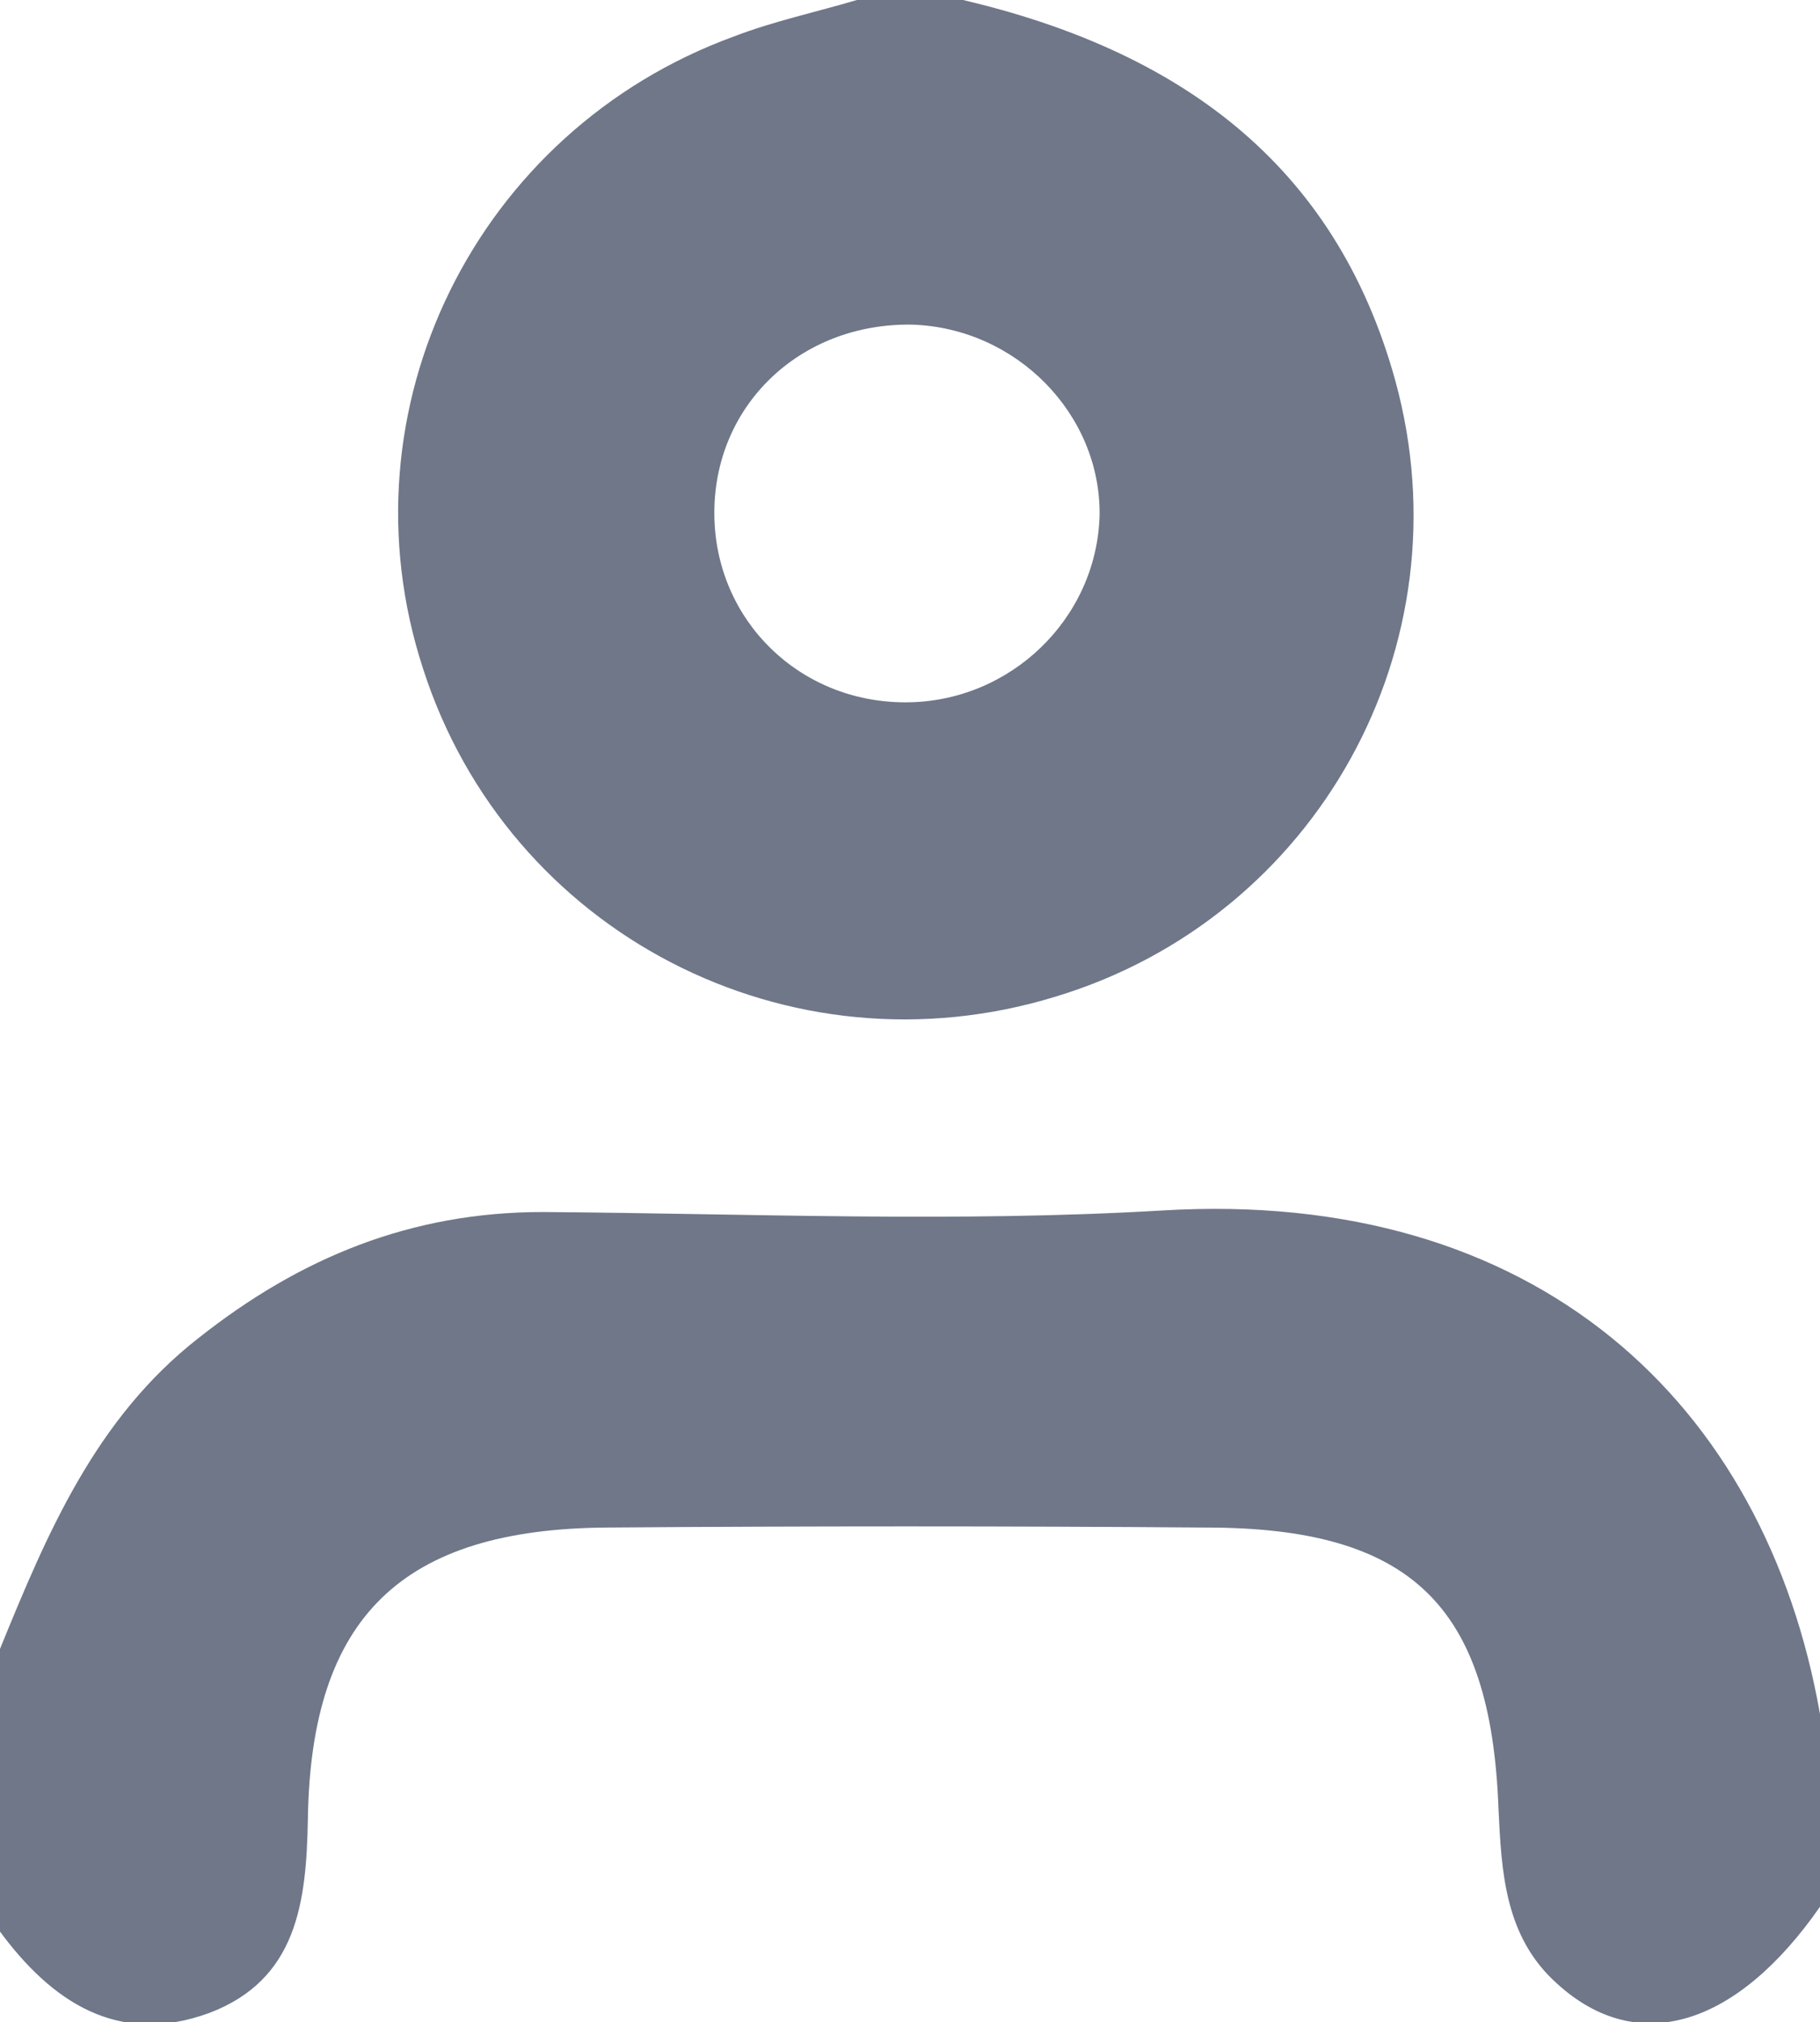 <?xml version="1.0" encoding="utf-8"?>
<!-- Generator: Adobe Illustrator 23.0.2, SVG Export Plug-In . SVG Version: 6.00 Build 0)  -->
<svg version="1.1" id="Layer_1" xmlns="http://www.w3.org/2000/svg" xmlns:xlink="http://www.w3.org/1999/xlink" x="0px" y="0px"
	 viewBox="0 0 12 13.33" style="enable-background:new 0 0 12 13.33;" xml:space="preserve">
<style type="text/css">
	.st0{fill:#6F7789;}
</style>
<g>
	<path class="st0" d="M0,10.87c0.31-0.76,0.63-1.52,1.31-2.05c0.67-0.53,1.4-0.83,2.27-0.83C4.94,8,6.3,8.06,7.66,7.98
		c2.47-0.15,3.98,1.27,4.34,3.32c0,0.42,0,0.85,0,1.27c-0.55,0.79-1.2,0.99-1.73,0.51c-0.35-0.31-0.37-0.74-0.39-1.16
		c-0.05-1.34-0.58-1.85-1.93-1.85c-1.32-0.01-2.63-0.01-3.95,0c-1.35,0.01-1.95,0.59-1.97,1.92c-0.01,0.55-0.07,1.06-0.65,1.28
		c-0.6,0.22-1.04-0.07-1.39-0.55C0,12.09,0,11.48,0,10.87z"/>
	<path class="st0" d="M6.35,0c1.4,0.33,2.45,1.06,2.85,2.51c0.48,1.75-0.52,3.54-2.24,4.06C5.2,7.11,3.35,6.15,2.79,4.41
		C2.23,2.7,3.14,0.86,4.84,0.24C5.1,0.14,5.38,0.08,5.65,0C5.88,0,6.12,0,6.35,0z M5.97,4.63c0.69,0,1.26-0.55,1.28-1.23
		C7.26,2.73,6.7,2.16,6.01,2.14C5.27,2.13,4.7,2.68,4.71,3.4C4.72,4.09,5.27,4.63,5.97,4.63z"/>
</g>
</svg>
